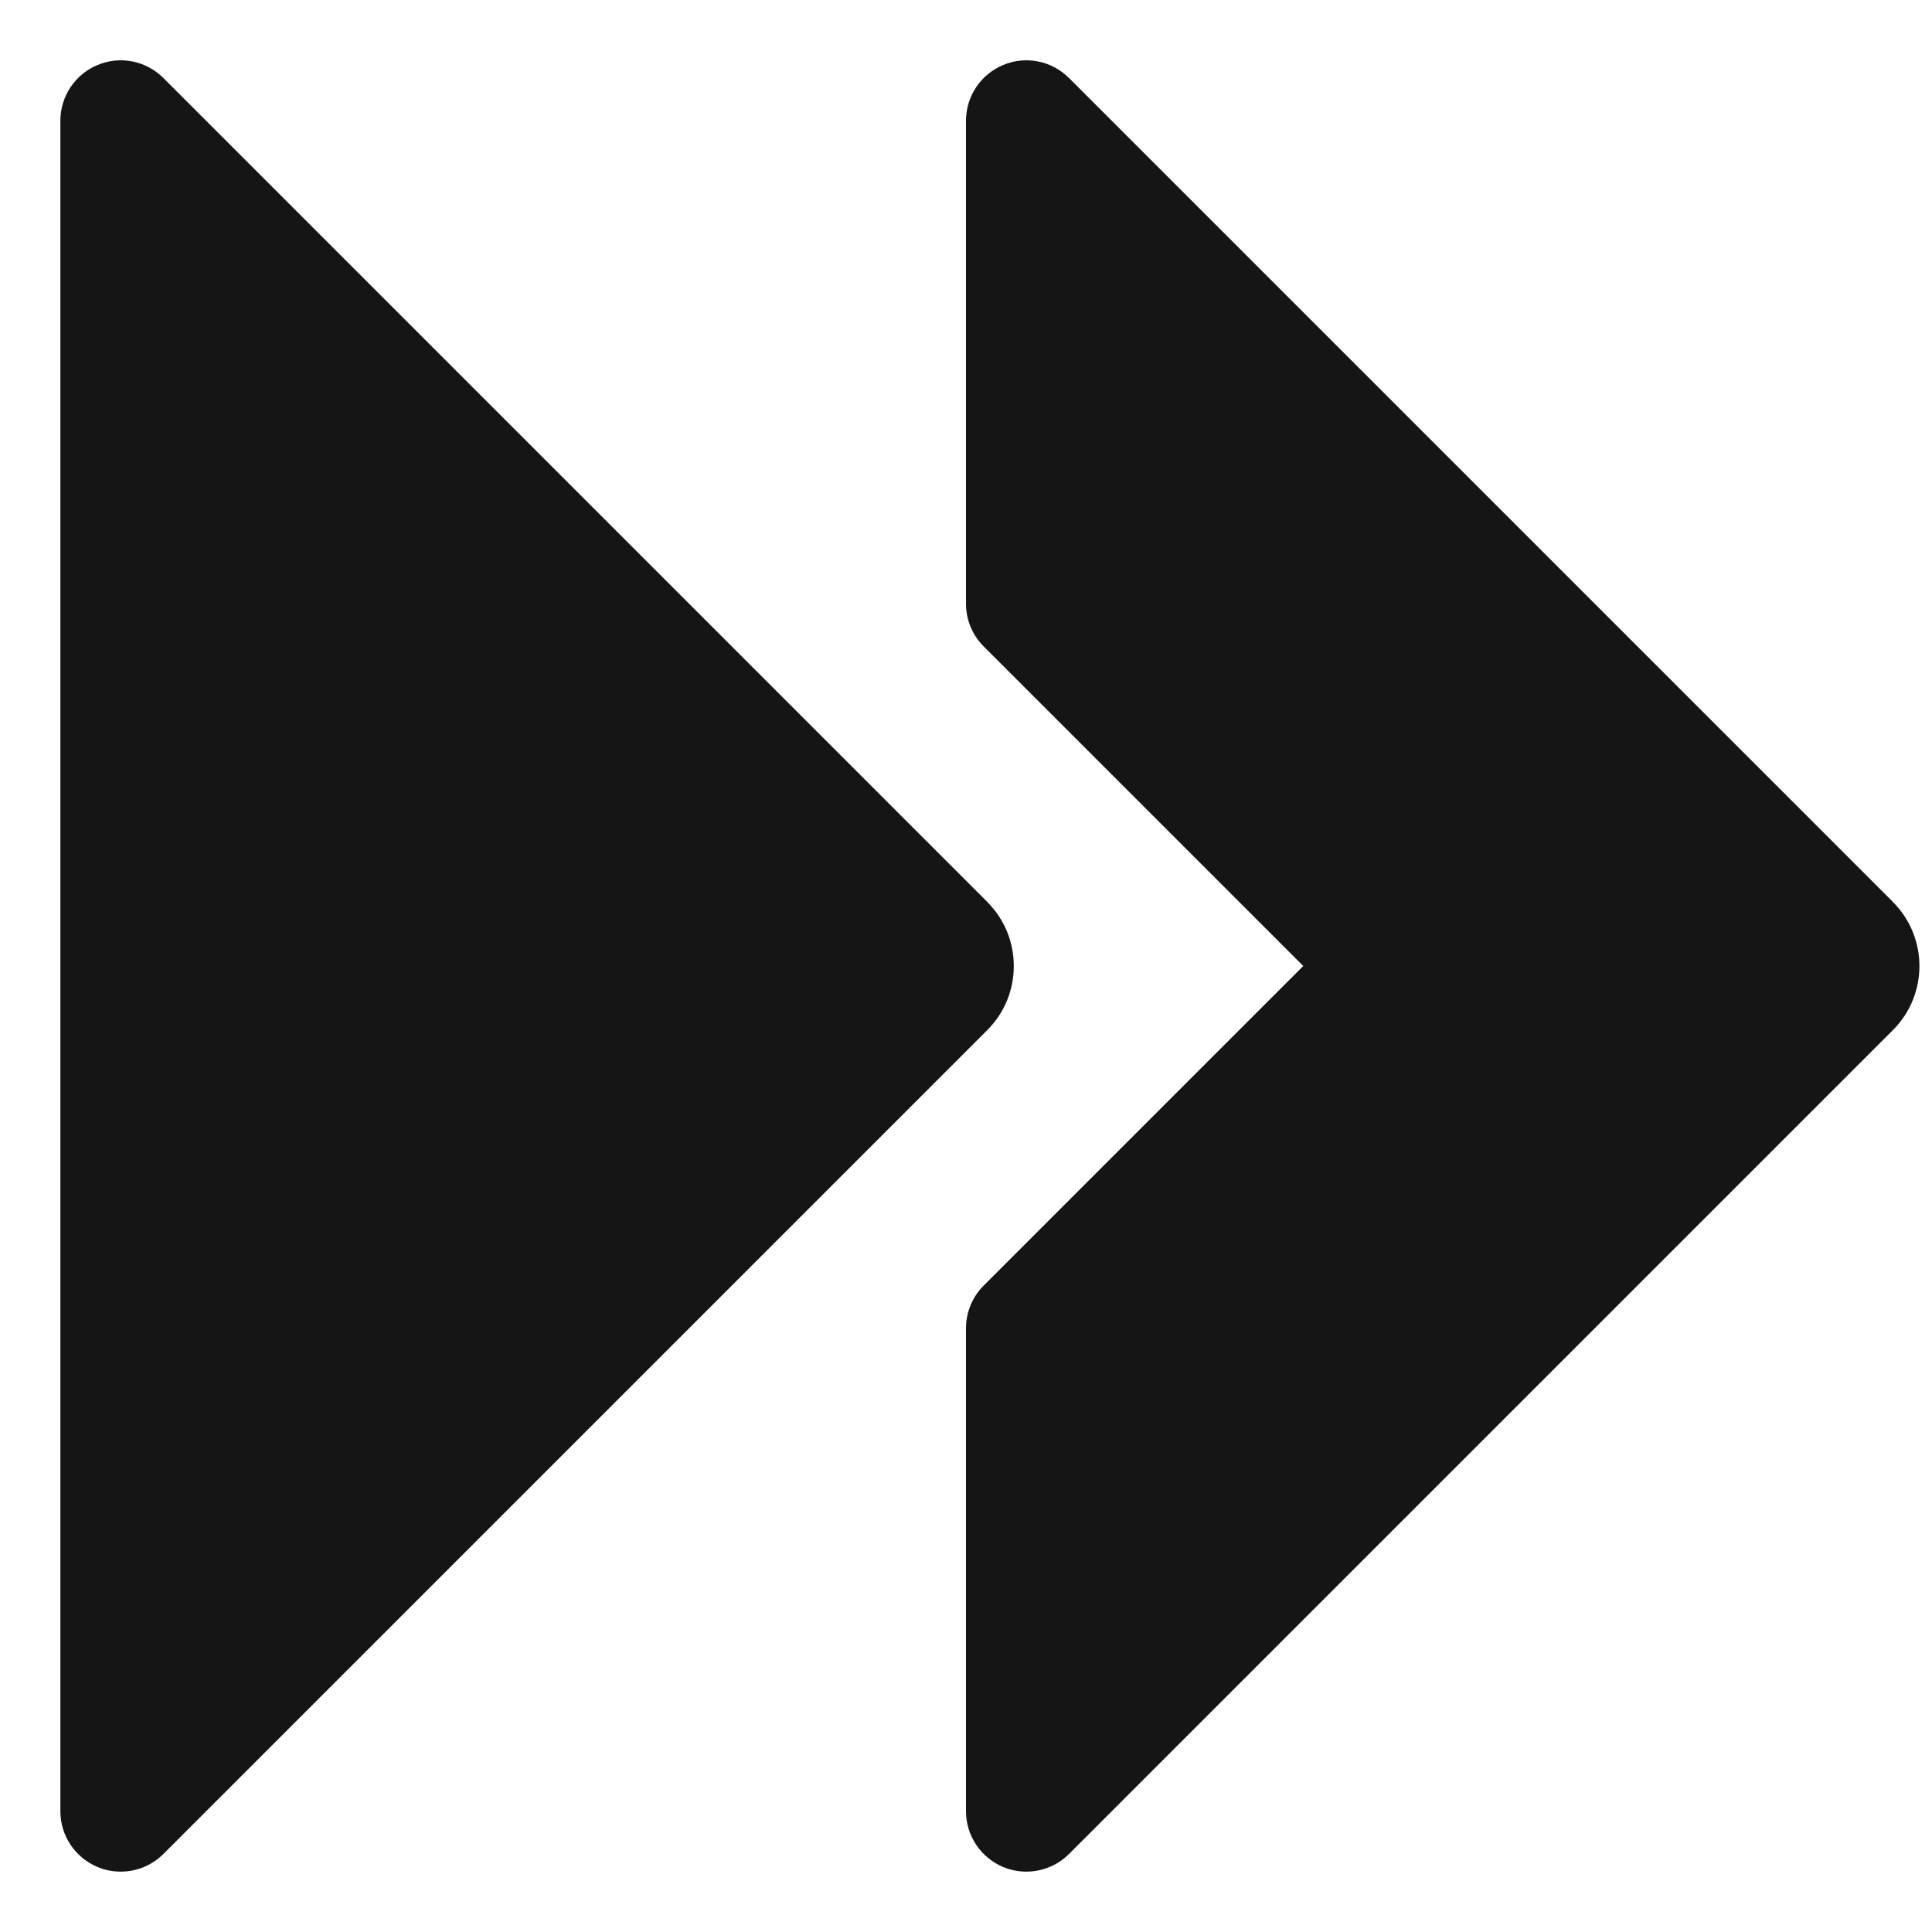<?xml version="1.0" encoding="UTF-8"?><svg xmlns="http://www.w3.org/2000/svg" viewBox="0 0 32 32"><defs><style>.uuid-6cd529f6-4ca5-4f46-8901-202efe8c6345{fill:none;}.uuid-6cd529f6-4ca5-4f46-8901-202efe8c6345,.uuid-2825fe9c-d6b7-4be1-b6ca-f0397d788d27{stroke-width:0px;}.uuid-2825fe9c-d6b7-4be1-b6ca-f0397d788d27{fill:#151515;}</style></defs><g id="uuid-5a092f51-dbe5-4363-8c58-d02f2e73e4b7"><rect class="uuid-6cd529f6-4ca5-4f46-8901-202efe8c6345" width="32" height="32"/></g><g id="uuid-3769ec5c-7d78-42c9-960c-178d2805d87b"><path class="uuid-2825fe9c-d6b7-4be1-b6ca-f0397d788d27" d="M31.354,14.94L17.707,1.293c-.287-.287-.717-.374-1.09-.217-.373.154-.617.519-.617.924v8c0,.266.105.519.293.707l5.293,5.293-5.293,5.293c-.188.188-.293.441-.293.707v8c0,.404.244.769.617.924.124.052.254.076.383.076.26,0,.516-.102.707-.293l13.646-13.646c.585-.585.585-1.536,0-2.121Z"/><path class="uuid-2825fe9c-d6b7-4be1-b6ca-f0397d788d27" d="M16.354,14.94L2.707,1.293c-.287-.287-.715-.374-1.09-.217-.373.154-.617.519-.617.924v28c0,.404.244.769.617.924.124.052.254.076.383.076.26,0,.516-.102.707-.293l13.646-13.646c.585-.585.585-1.536,0-2.121Z"/></g></svg>
